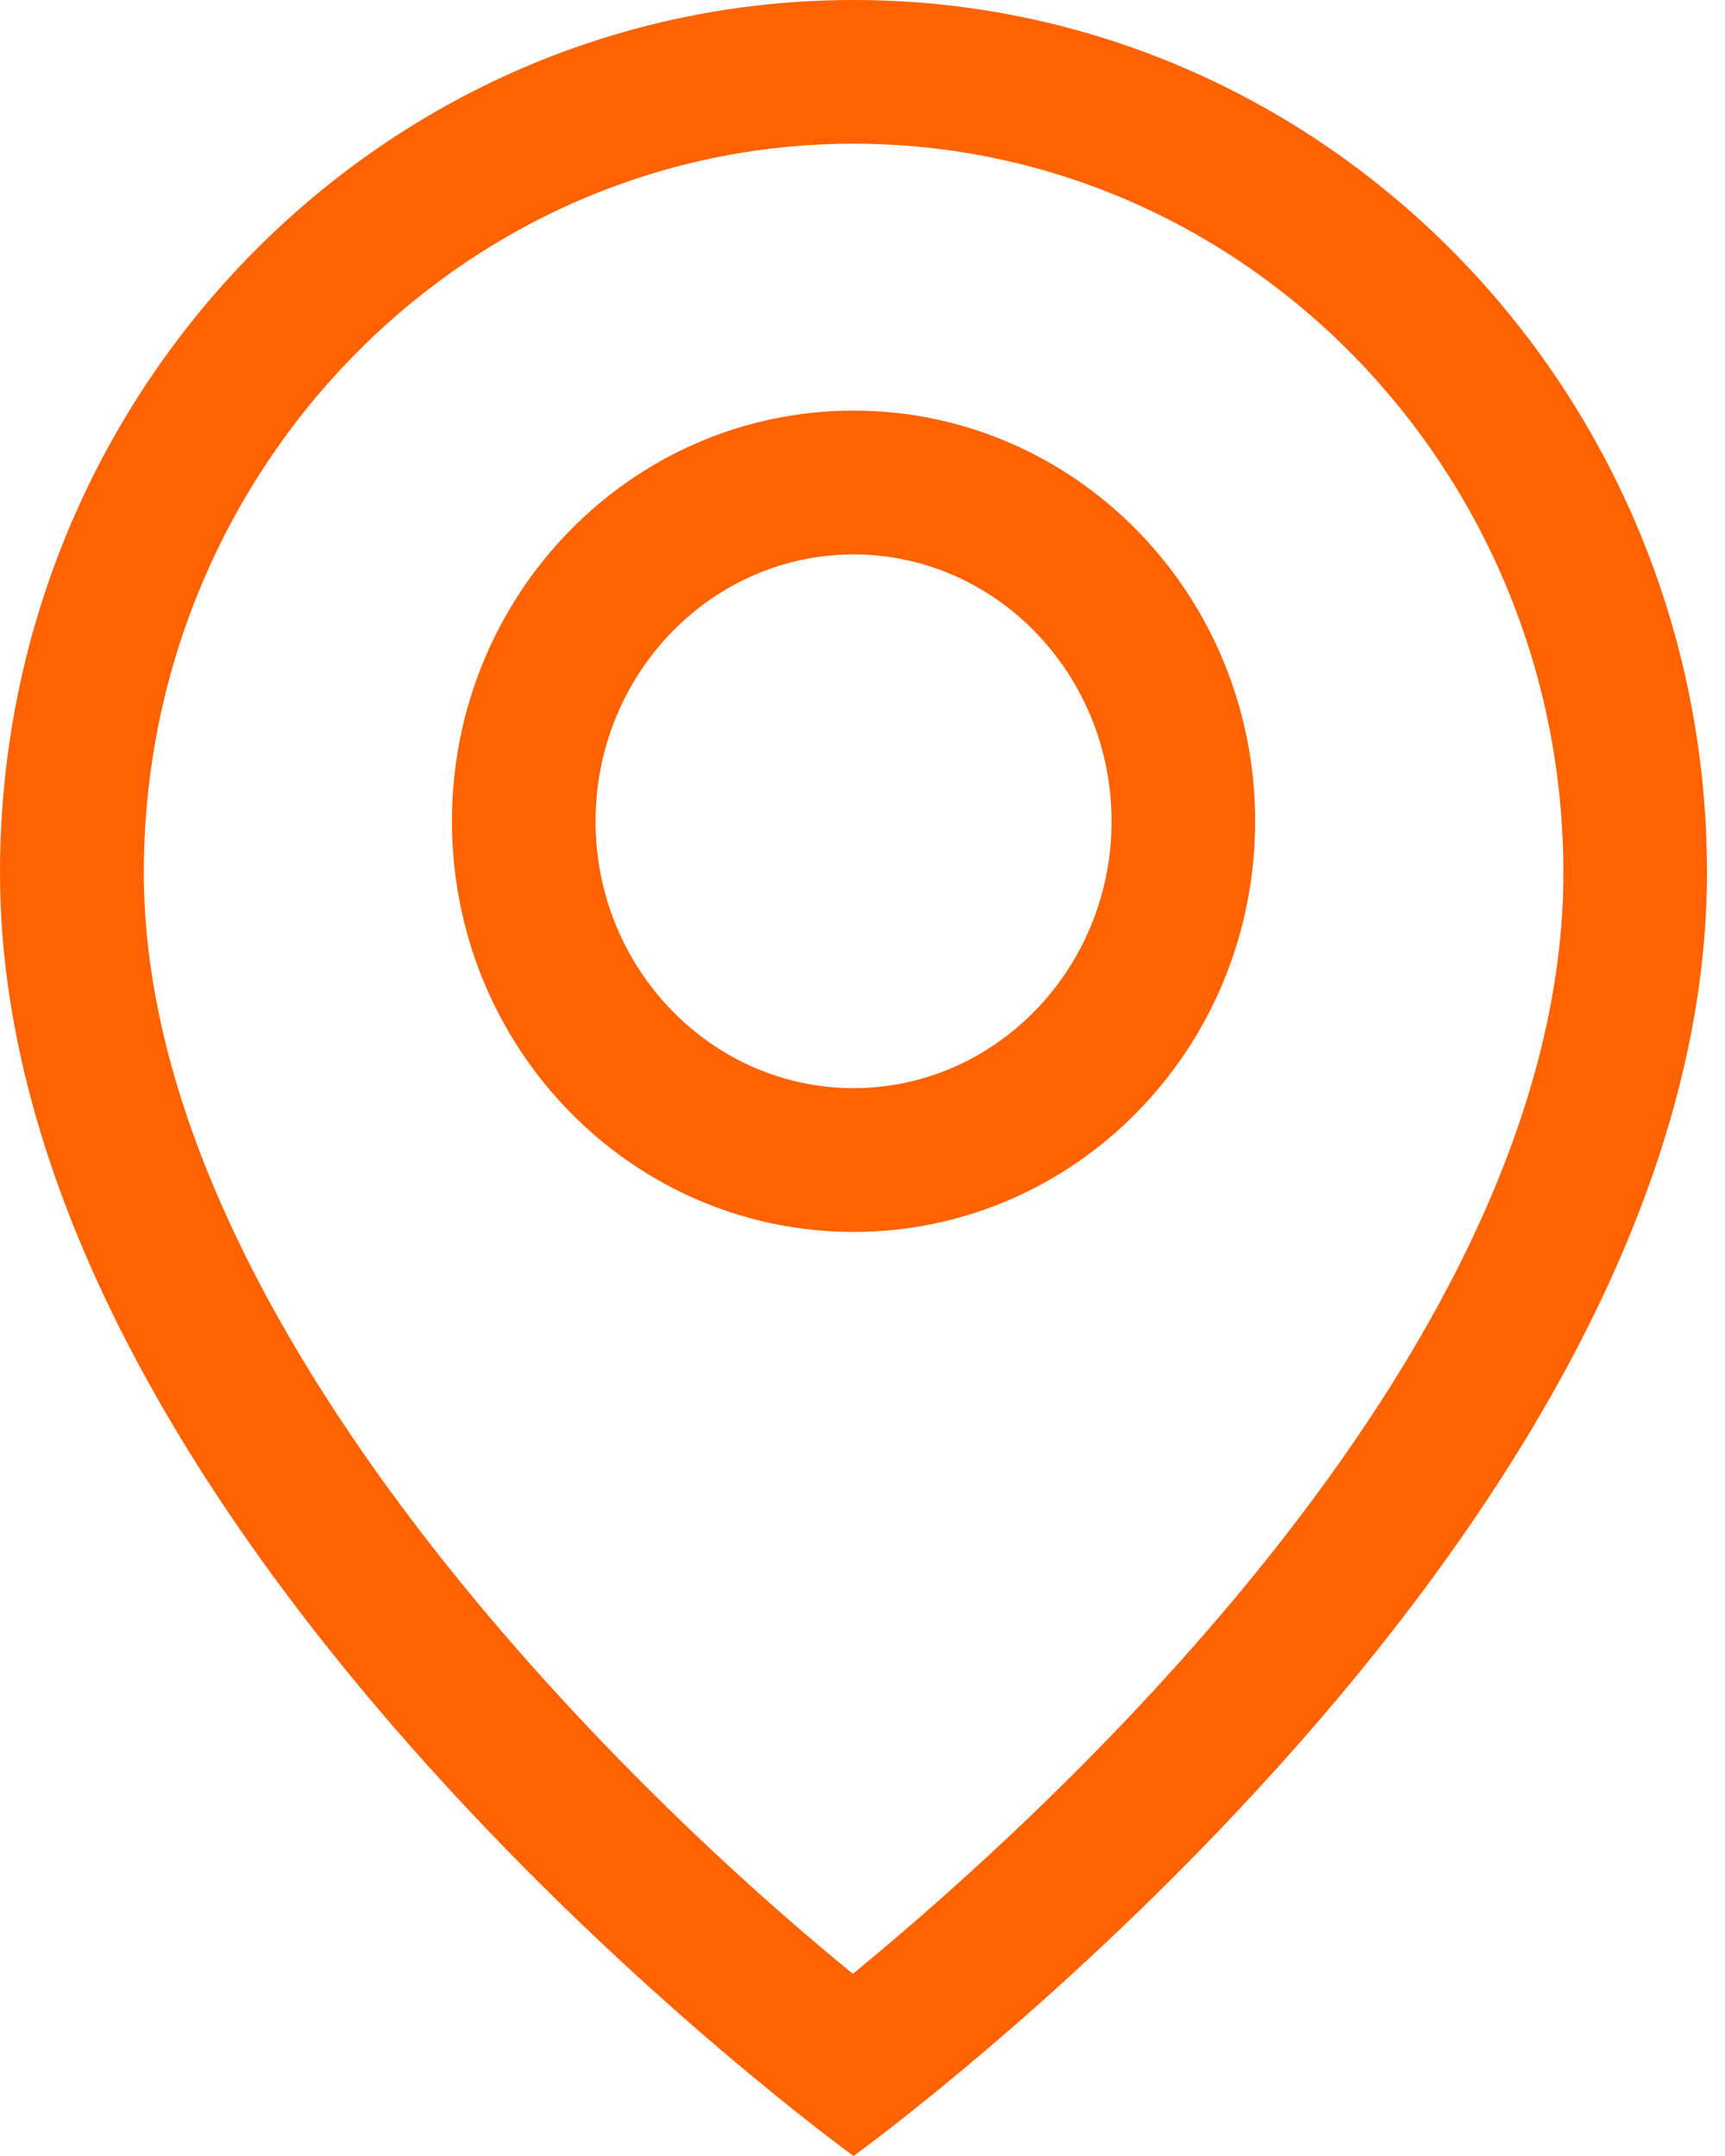 <svg width="16" height="20" viewBox="0 0 16 20" fill="none" xmlns="http://www.w3.org/2000/svg">
<path fill-rule="evenodd" clip-rule="evenodd" d="M7.917 0C3.545 0 0 3.625 0 8.095C0 14.285 7.917 20 7.917 20C7.917 20 15.833 14.285 15.833 8.095C15.833 3.625 12.288 0 7.917 0ZM7.917 1.333C11.547 1.333 14.501 4.367 14.501 8.095C14.501 12.453 9.802 16.757 7.911 18.31C5.539 16.377 1.334 12.115 1.334 8.095C1.334 4.367 4.287 1.333 7.917 1.333ZM4.192 7.619C4.192 5.514 5.86 3.809 7.917 3.809C9.974 3.809 11.642 5.514 11.642 7.619C11.642 9.723 9.974 11.428 7.917 11.428C5.86 11.428 4.192 9.723 4.192 7.619ZM10.31 7.619C10.31 6.253 9.235 5.143 7.917 5.143C6.599 5.143 5.524 6.253 5.524 7.619C5.524 8.984 6.599 10.094 7.917 10.094C9.235 10.094 10.31 8.984 10.31 7.619Z" fill="#FF6200"/>
</svg>
